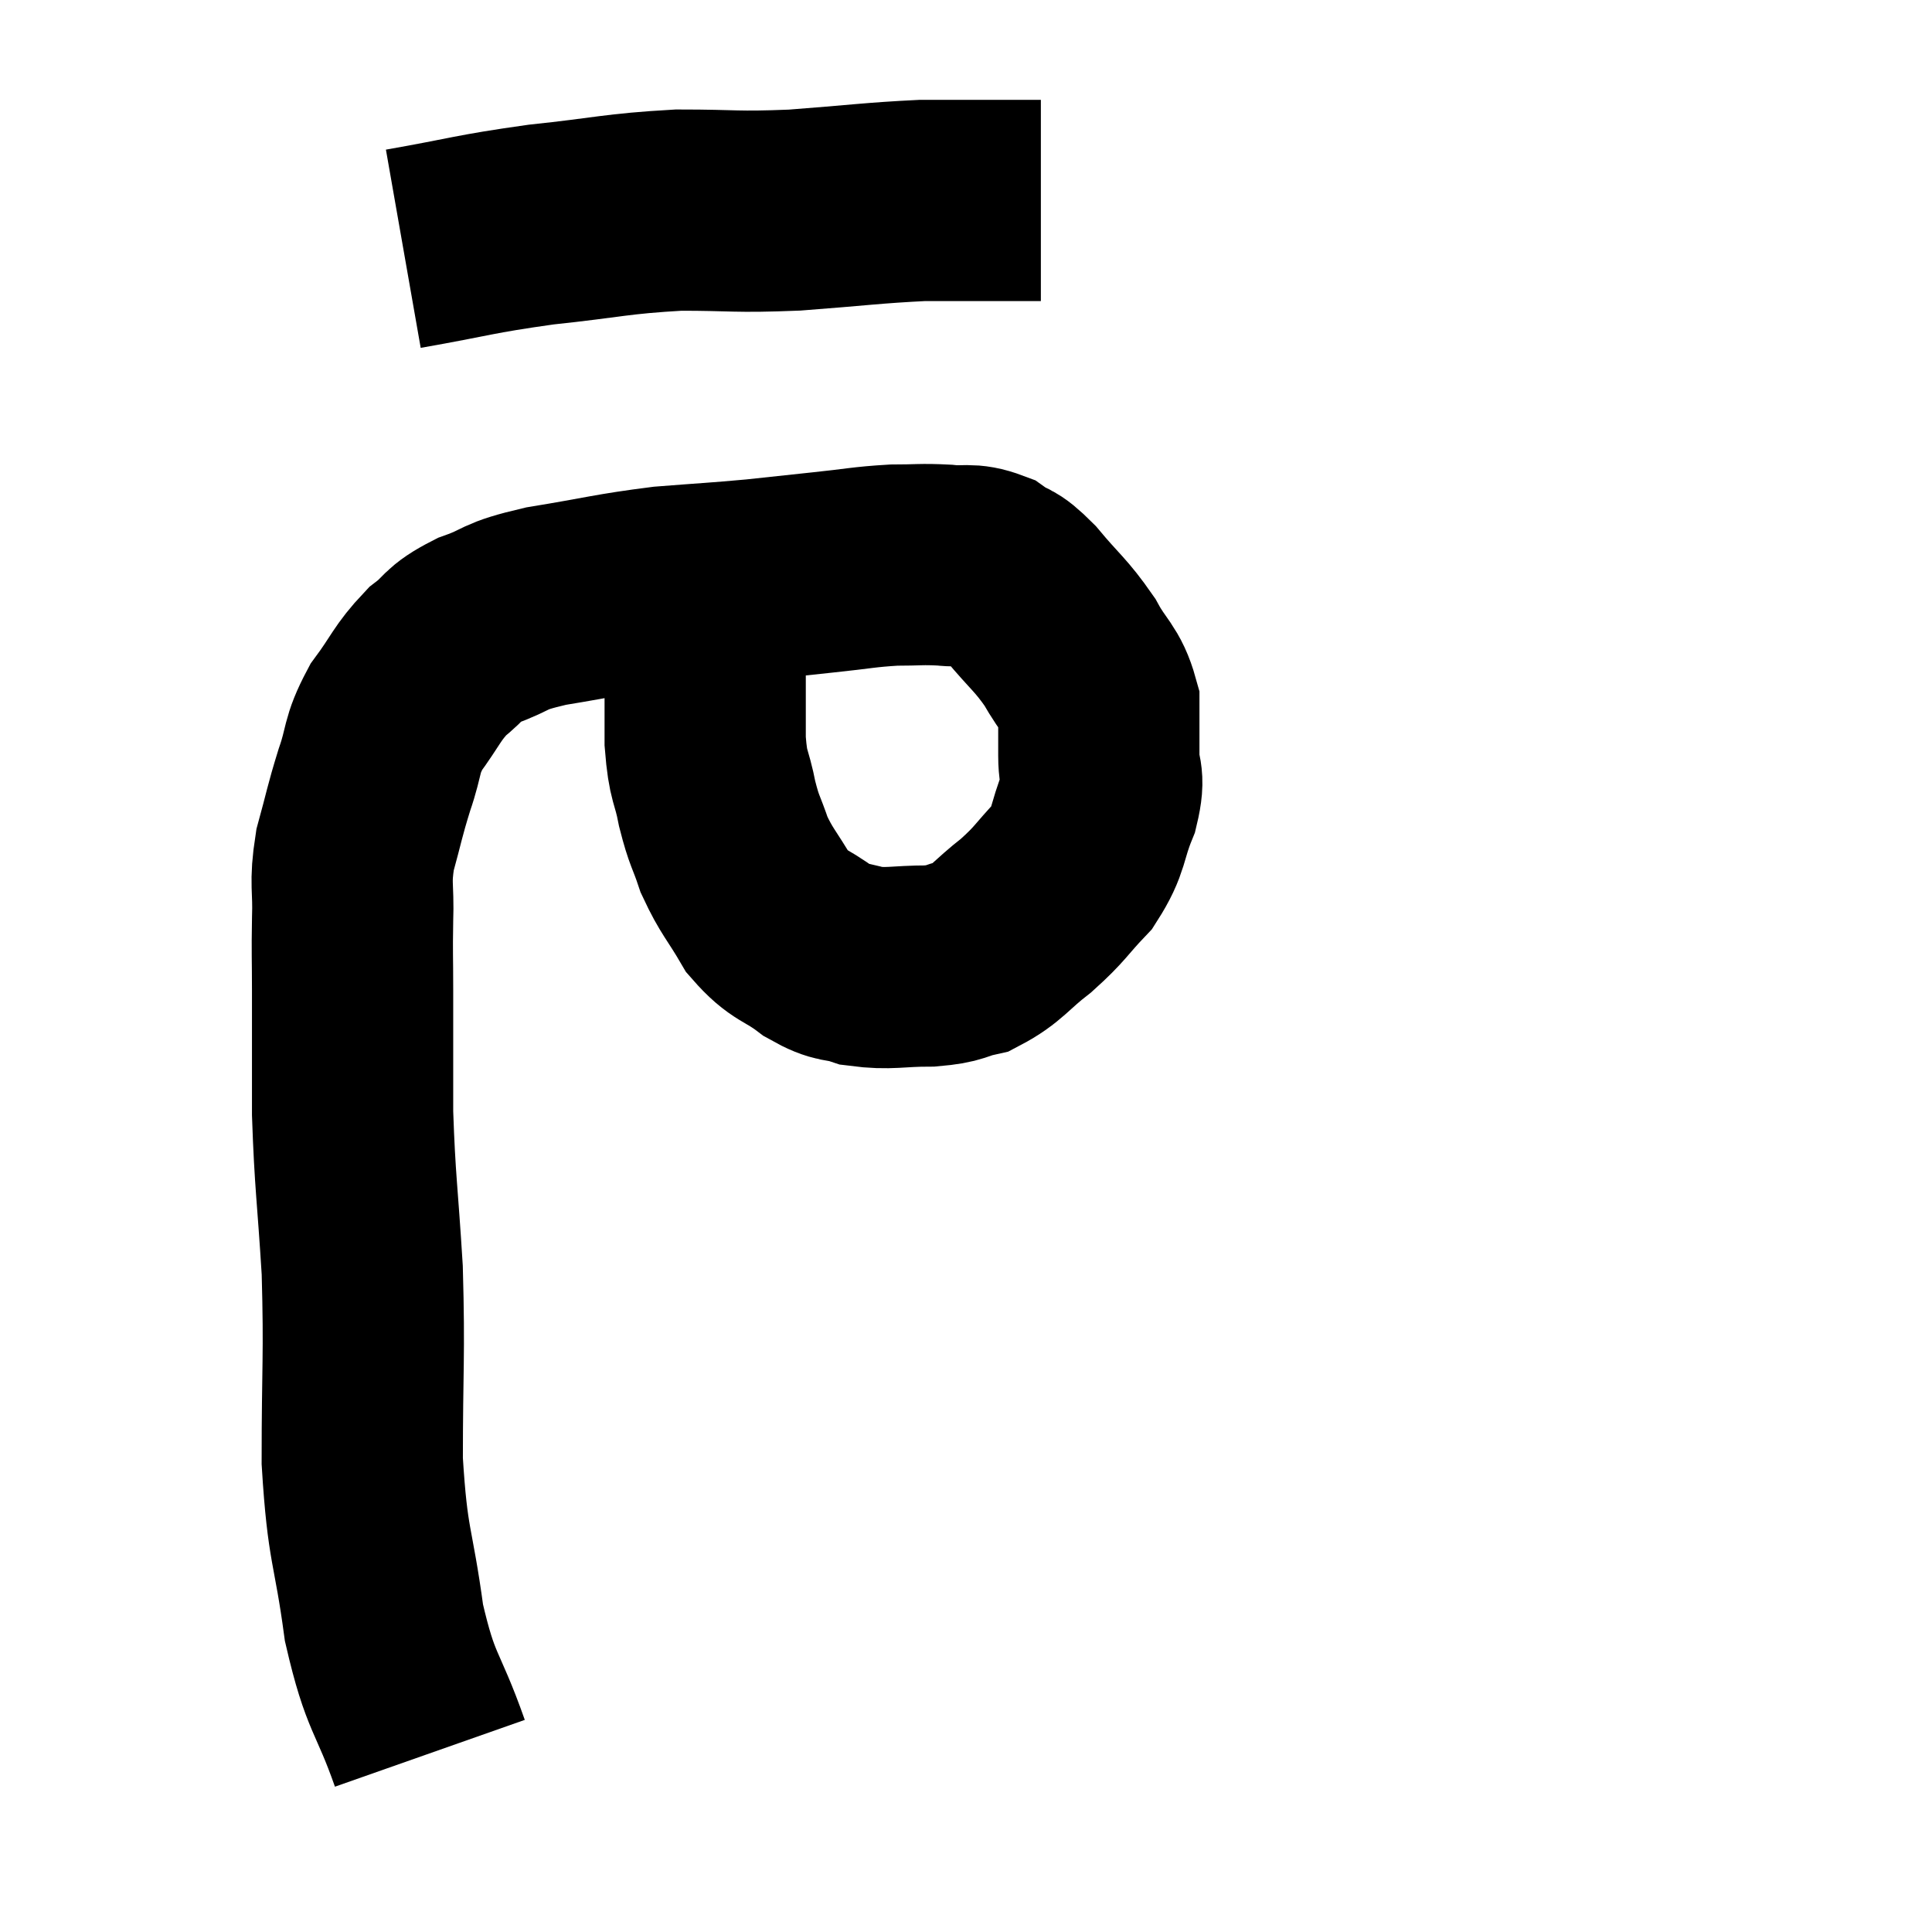 <svg width="48" height="48" viewBox="0 0 48 48" xmlns="http://www.w3.org/2000/svg"><path d="M 10.68 43.56 C 10.11 41.94, 9.96 42.135, 9.54 40.32 C 9.27 38.31, 9.135 38.49, 9 36.3 C 9 33.93, 9.06 33.72, 9 31.56 C 8.88 29.61, 8.82 29.4, 8.76 27.66 C 8.76 26.13, 8.76 25.8, 8.76 24.6 C 8.76 23.73, 8.745 23.73, 8.76 22.86 C 8.79 21.99, 8.685 21.99, 8.82 21.12 C 9.06 20.25, 9.045 20.205, 9.3 19.38 C 9.57 18.6, 9.45 18.555, 9.84 17.82 C 10.35 17.13, 10.35 16.98, 10.86 16.44 C 11.37 16.05, 11.205 16.005, 11.88 15.66 C 12.72 15.36, 12.405 15.33, 13.56 15.06 C 15.03 14.82, 15.195 14.745, 16.5 14.58 C 17.64 14.49, 17.79 14.49, 18.78 14.4 C 19.62 14.31, 19.605 14.31, 20.46 14.22 C 21.33 14.13, 21.45 14.085, 22.2 14.04 C 22.83 14.04, 22.875 14.01, 23.46 14.04 C 24 14.1, 24.06 13.98, 24.54 14.16 C 24.96 14.46, 24.87 14.25, 25.38 14.76 C 25.98 15.48, 26.1 15.51, 26.58 16.2 C 26.94 16.86, 27.12 16.875, 27.3 17.52 C 27.3 18.15, 27.3 18.18, 27.3 18.78 C 27.3 19.35, 27.465 19.23, 27.3 19.92 C 26.97 20.73, 27.09 20.835, 26.64 21.54 C 26.07 22.14, 26.115 22.185, 25.5 22.74 C 24.84 23.25, 24.78 23.445, 24.18 23.76 C 23.64 23.88, 23.79 23.94, 23.1 24 C 22.26 24, 22.11 24.09, 21.42 24 C 20.88 23.82, 20.925 23.97, 20.34 23.64 C 19.71 23.16, 19.605 23.28, 19.08 22.68 C 18.66 21.96, 18.555 21.915, 18.24 21.24 C 18.03 20.61, 18 20.685, 17.82 19.98 C 17.67 19.2, 17.595 19.365, 17.52 18.42 C 17.52 17.31, 17.52 17.085, 17.52 16.2 C 17.52 15.54, 17.52 15.285, 17.52 14.88 C 17.52 14.73, 17.52 14.655, 17.52 14.58 C 17.52 14.58, 17.52 14.58, 17.52 14.58 L 17.52 14.58" fill="none" stroke="black" stroke-width="5"></path><path d="M 10.02 6.18 C 11.73 5.88, 11.73 5.82, 13.44 5.58 C 15.15 5.4, 15.285 5.31, 16.86 5.22 C 18.3 5.22, 18.225 5.28, 19.74 5.22 C 21.33 5.1, 21.69 5.04, 22.92 4.98 C 23.79 4.98, 24 4.98, 24.66 4.98 C 25.11 4.98, 25.29 4.98, 25.56 4.98 C 25.65 4.98, 25.665 4.98, 25.74 4.98 L 25.86 4.98" fill="none" stroke="black" stroke-width="5"></path></svg>